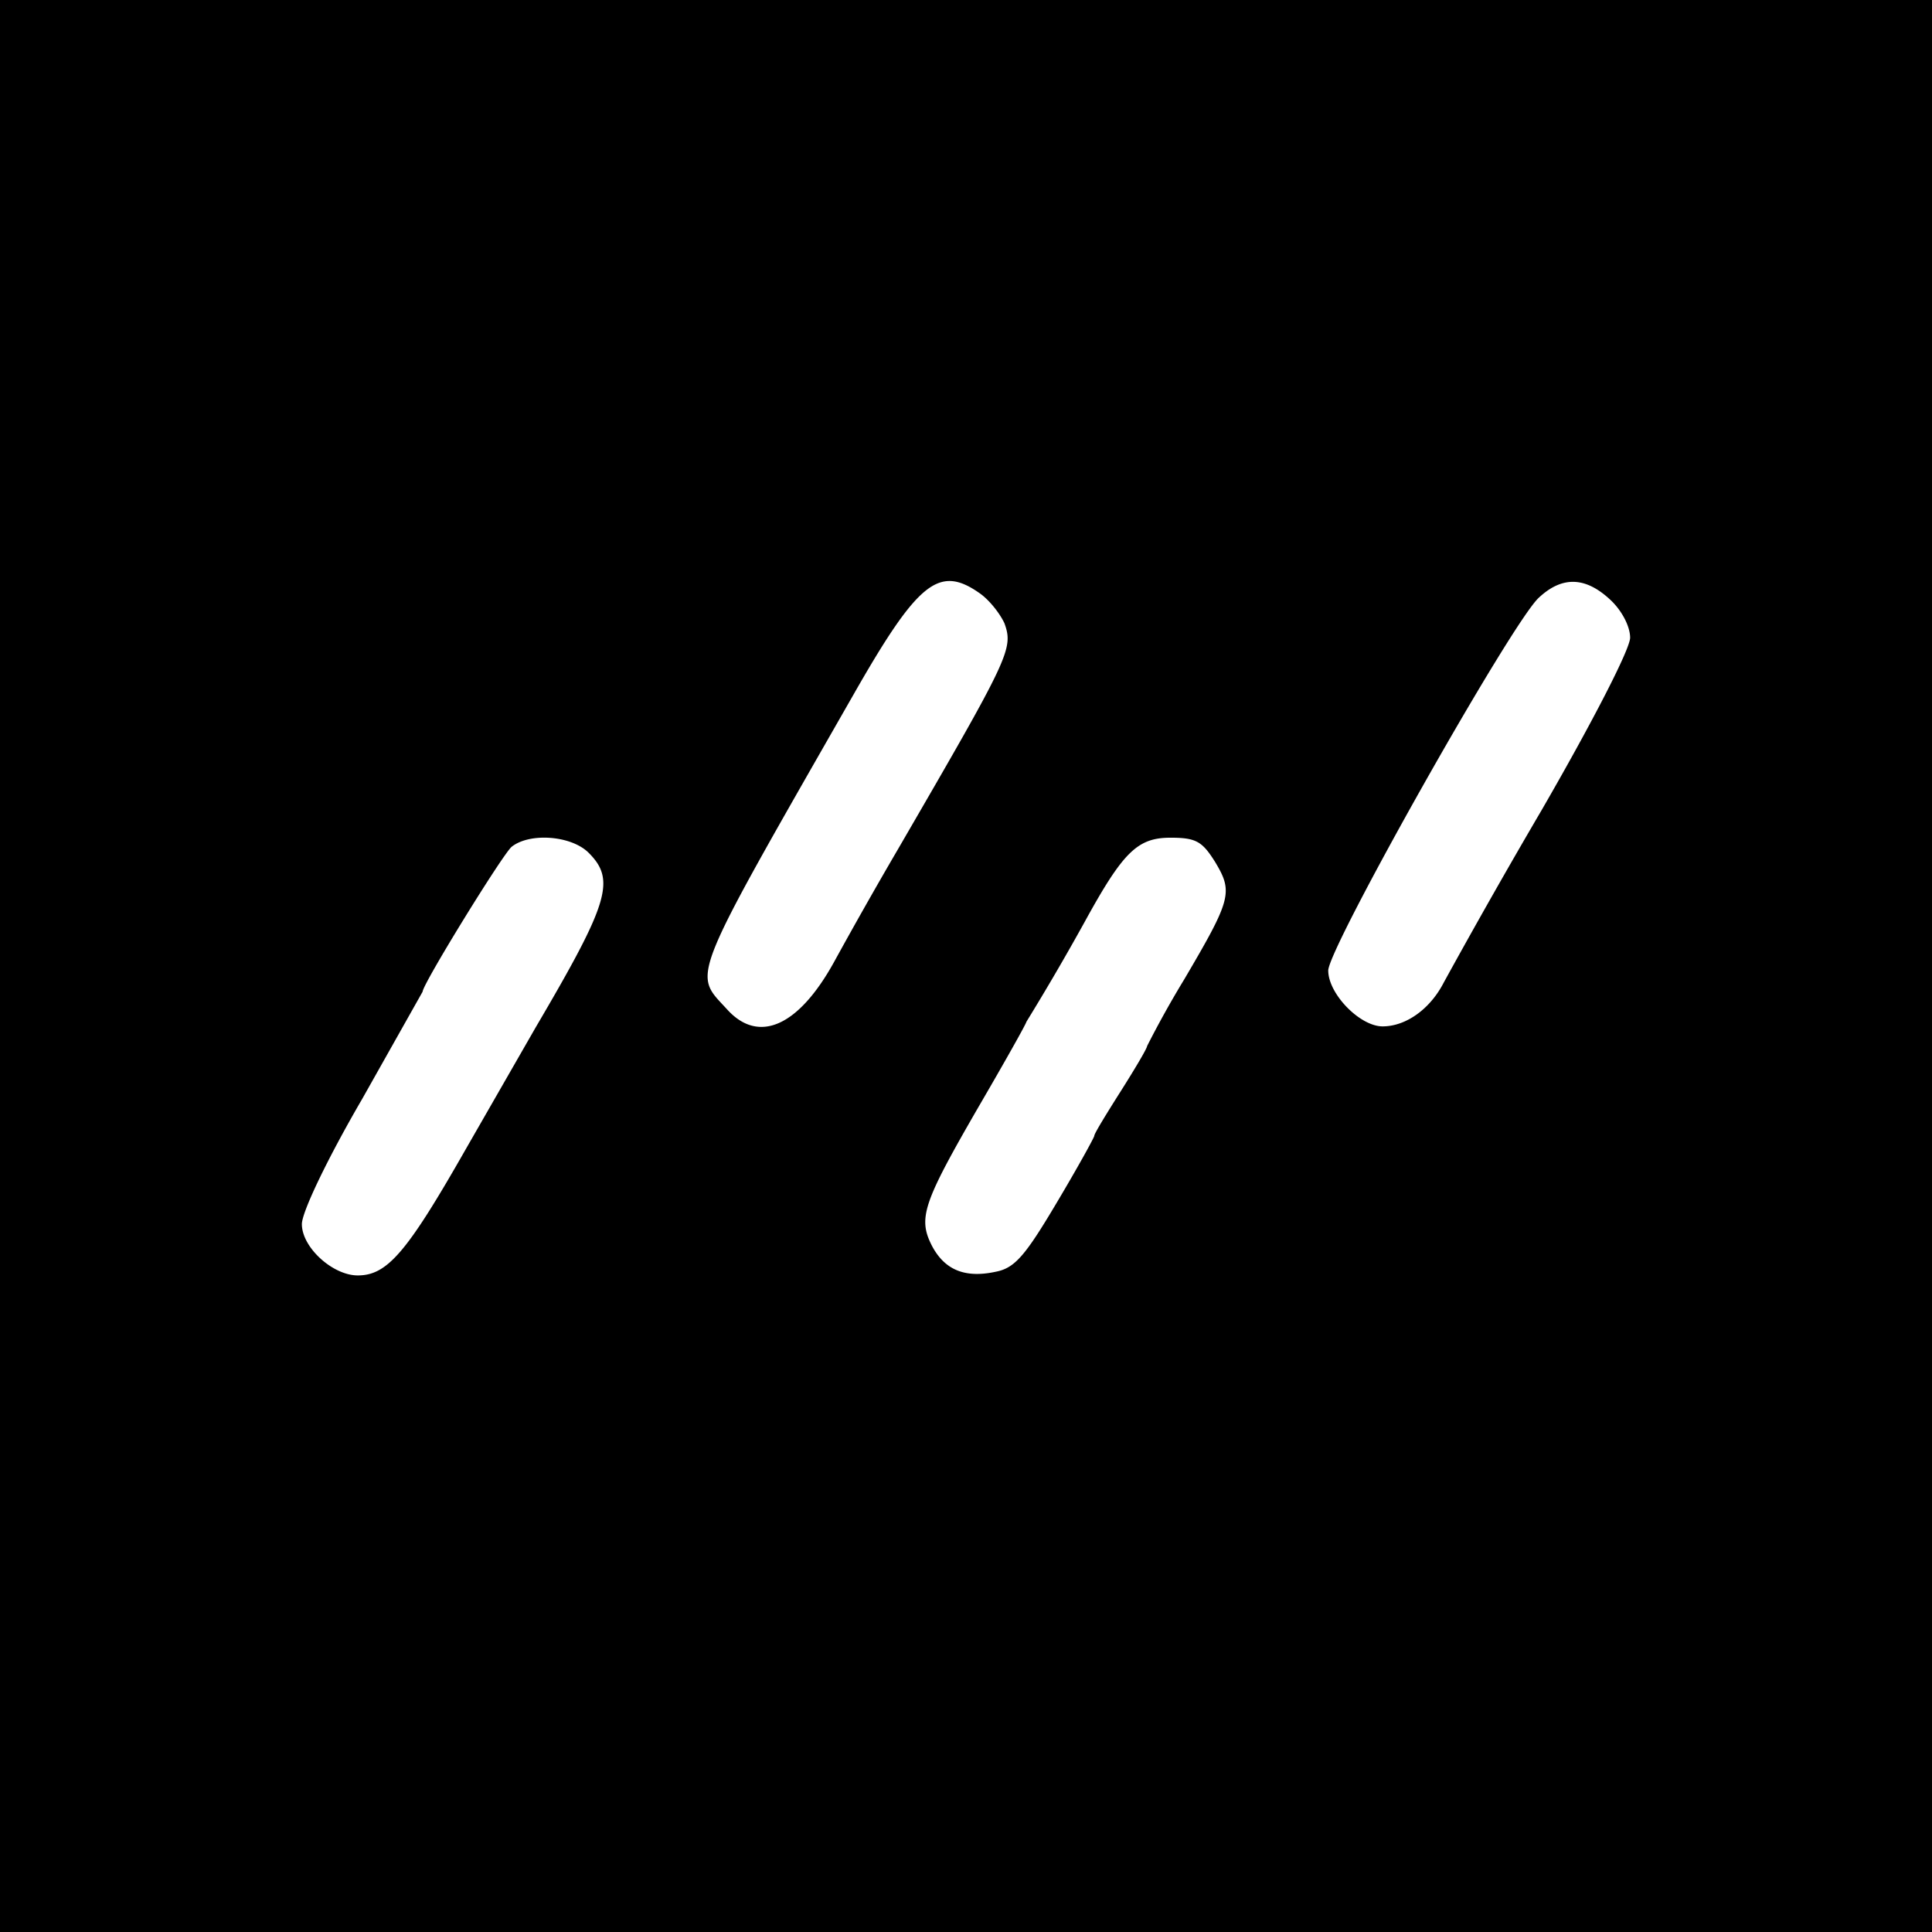 <svg xmlns="http://www.w3.org/2000/svg" viewBox="0 0 256 256">
  <title>Database with Drizzle</title>
  <path d="M0 128v128h256V0H0v128zm129.8-49.4c1.3.9 2.7 2.7 3.3 4 1.2 3.4.7 4.4-14.1 29.9a657 657 0 0 0-8.5 15c-4.7 8.5-10 10.9-14.2 6.2-4.5-4.9-5.2-3.2 16.7-41.5 8.6-15.1 11.4-17.4 16.8-13.6zm83.6.9c1.5 1.4 2.6 3.5 2.6 5s-5 11.2-11.7 22.8a954.9 954.9 0 0 0-13 22.9c-1.8 3.5-5 5.8-8.1 5.8-3 0-7.2-4.3-7.2-7.4 0-3 24.3-46.1 27.9-49.4 3.1-2.9 6.2-2.8 9.5.3zM78 113c3.6 3.6 2.7 6.6-7 23.1l-9.3 16.2C53.9 166 51.3 169 47.4 169c-3.3 0-7.4-3.7-7.4-6.8 0-1.6 3.4-8.7 8-16.6l8-14.2c0-1 10.6-18.2 11.8-19.2 2.4-1.9 7.9-1.5 10.2.8zm83 1.2c2.4 4 2.2 4.9-4.1 15.6a132 132 0 0 0-4.9 8.8c0 .3-1.6 3-3.5 6s-3.5 5.6-3.5 5.9c0 .2-2.2 4.2-5 8.9-4.1 6.9-5.5 8.6-8 9.1-4.1.9-6.8-.2-8.5-3.4-1.9-3.7-1.2-5.7 6.2-18.5 3.5-6 6.3-11 6.3-11.2a335.1 335.1 0 0 0 7.7-13.2c5.1-9.3 7-11.2 11.4-11.2 3.4 0 4.2.5 5.9 3.2z" />
</svg>